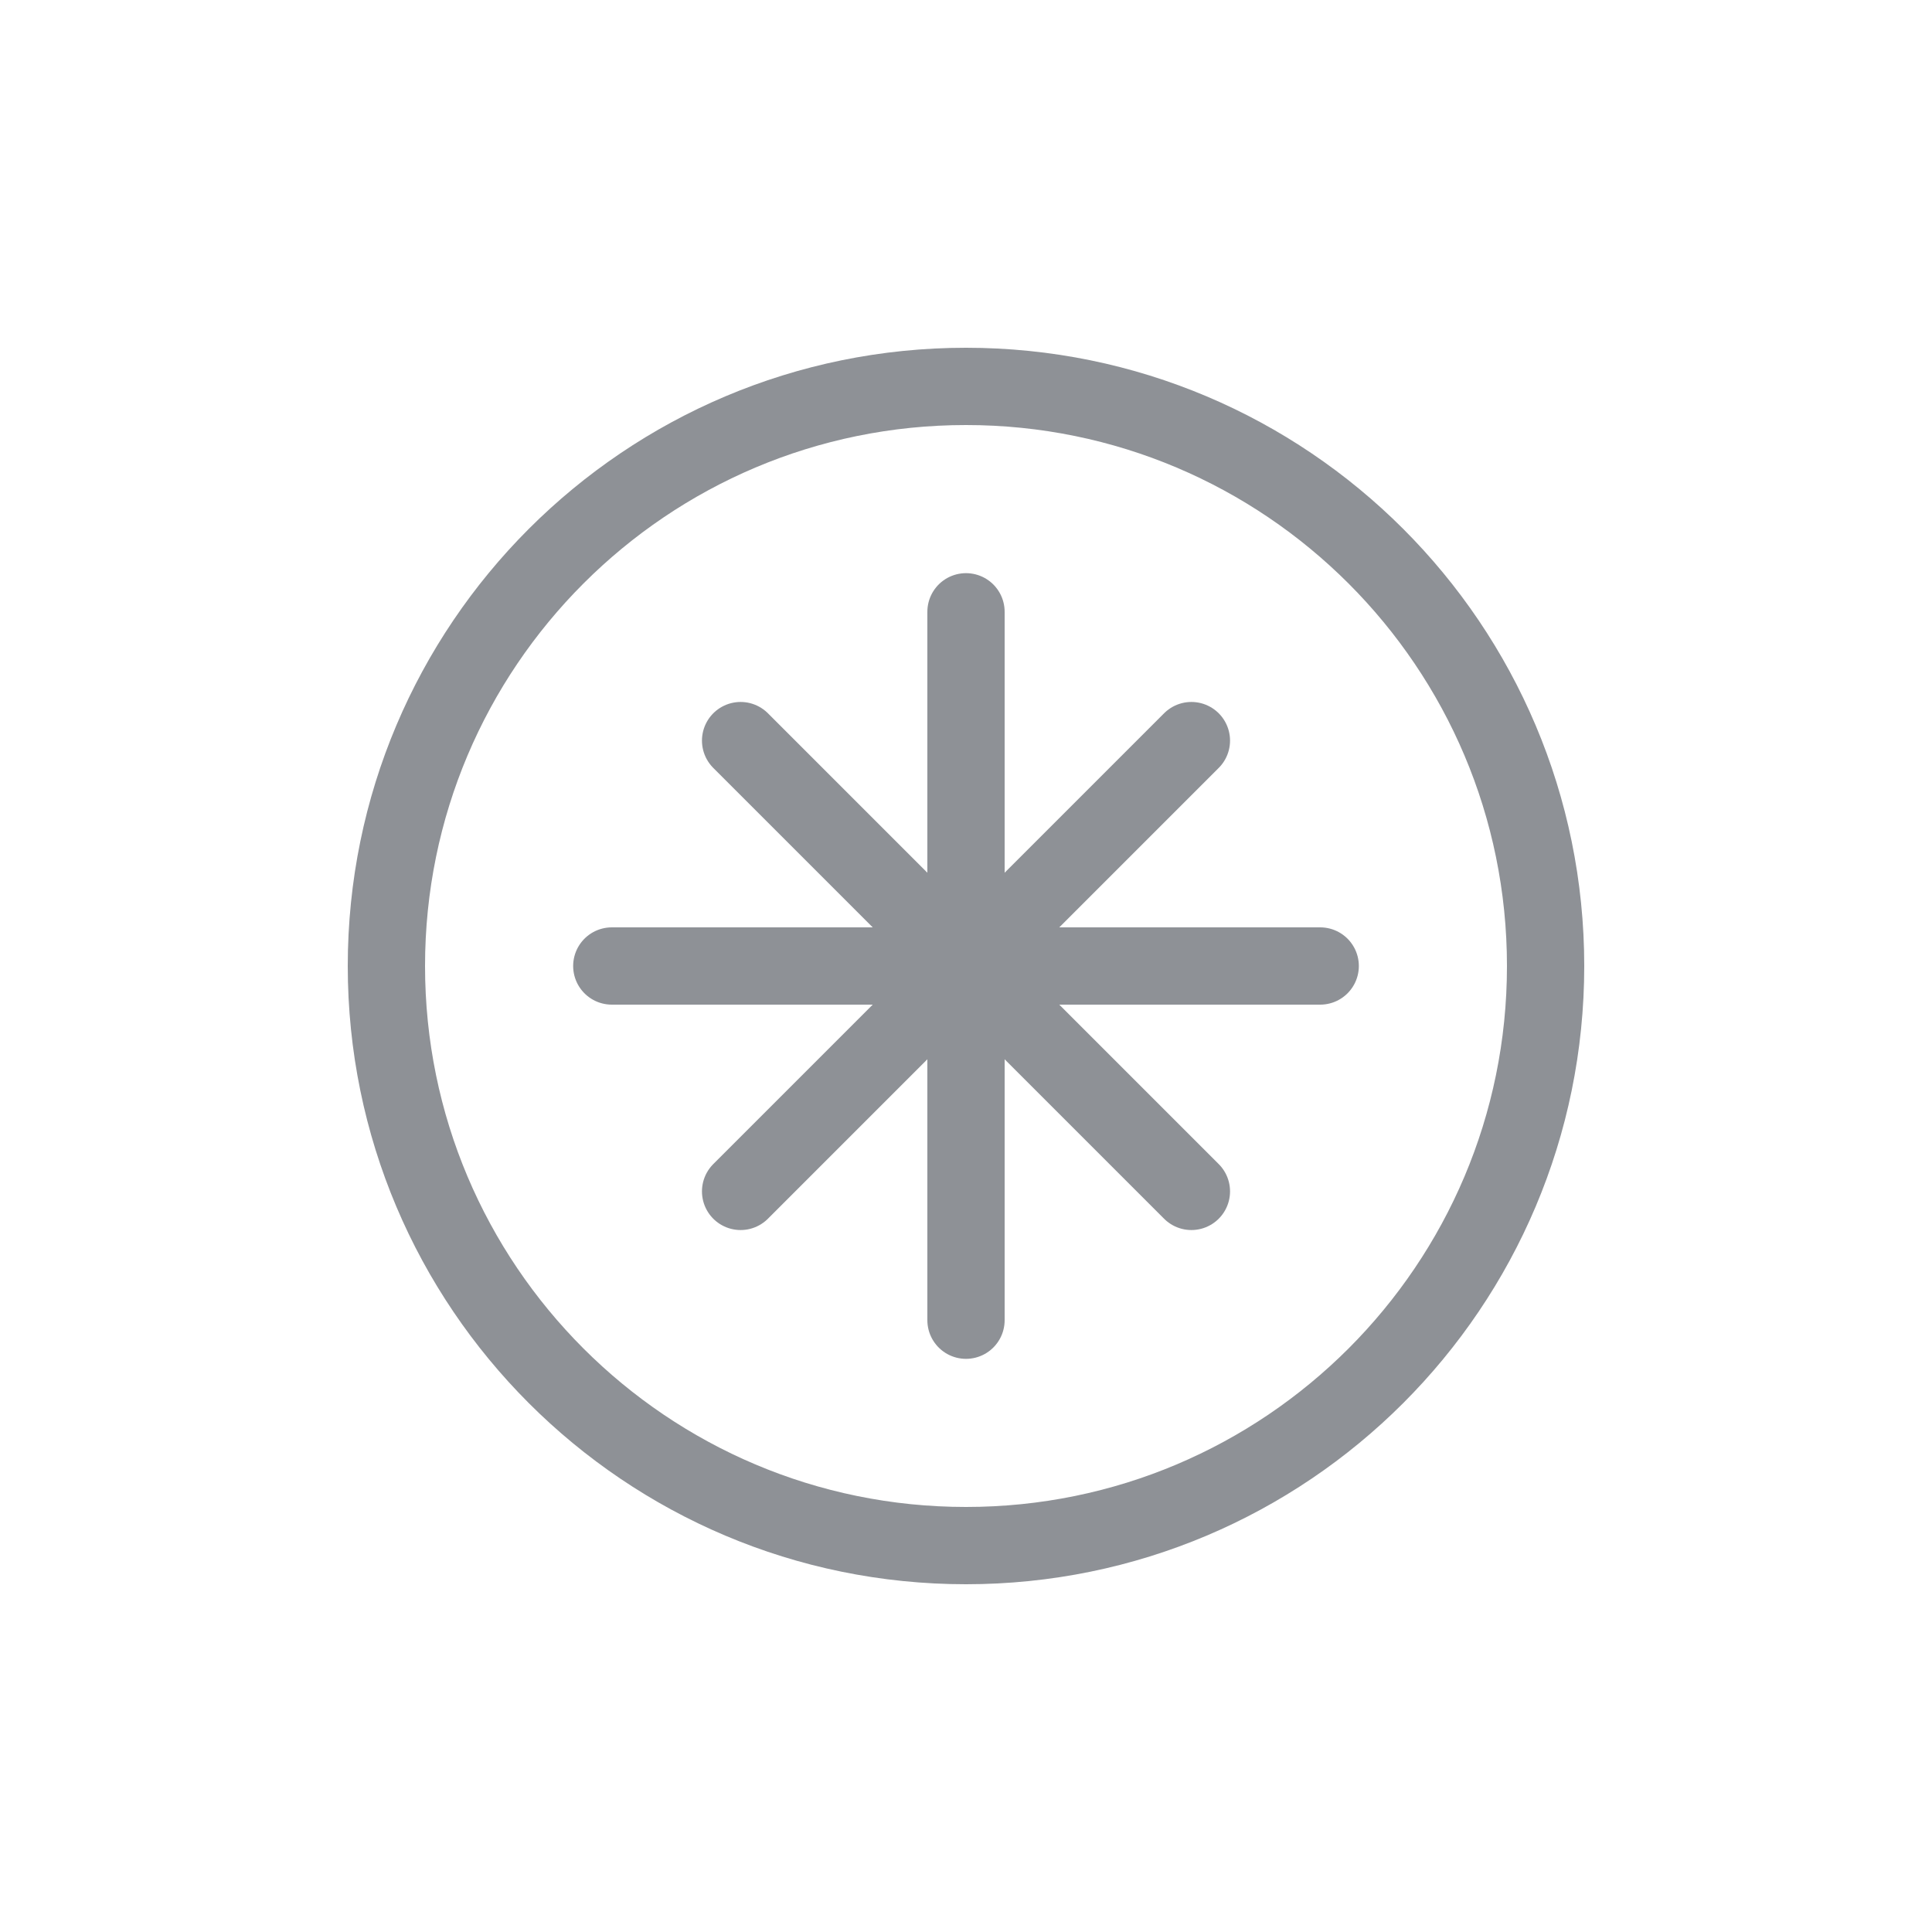 
<svg xmlns="http://www.w3.org/2000/svg" width="200" height="200" viewBox="0 0 200 200" fill="none">
  <path d="M160 100C160 133.137 133.137 160 100 160C66.863 160 40 133.137 40 100C40 66.863 66.863 40 100 40C133.137 40 160 66.863 160 100Z" stroke="#8E9196" stroke-width="8"/>
  <path d="M123.333 76.667L76.667 123.333M76.667 76.667L123.333 123.333" stroke="#8E9196" stroke-width="8" stroke-linecap="round" stroke-linejoin="round"/>
  <path d="M100 63.333V136.667" stroke="#8E9196" stroke-width="8" stroke-linecap="round" stroke-linejoin="round"/>
  <path d="M136.667 100H63.333" stroke="#8E9196" stroke-width="8" stroke-linecap="round" stroke-linejoin="round"/>
</svg>
